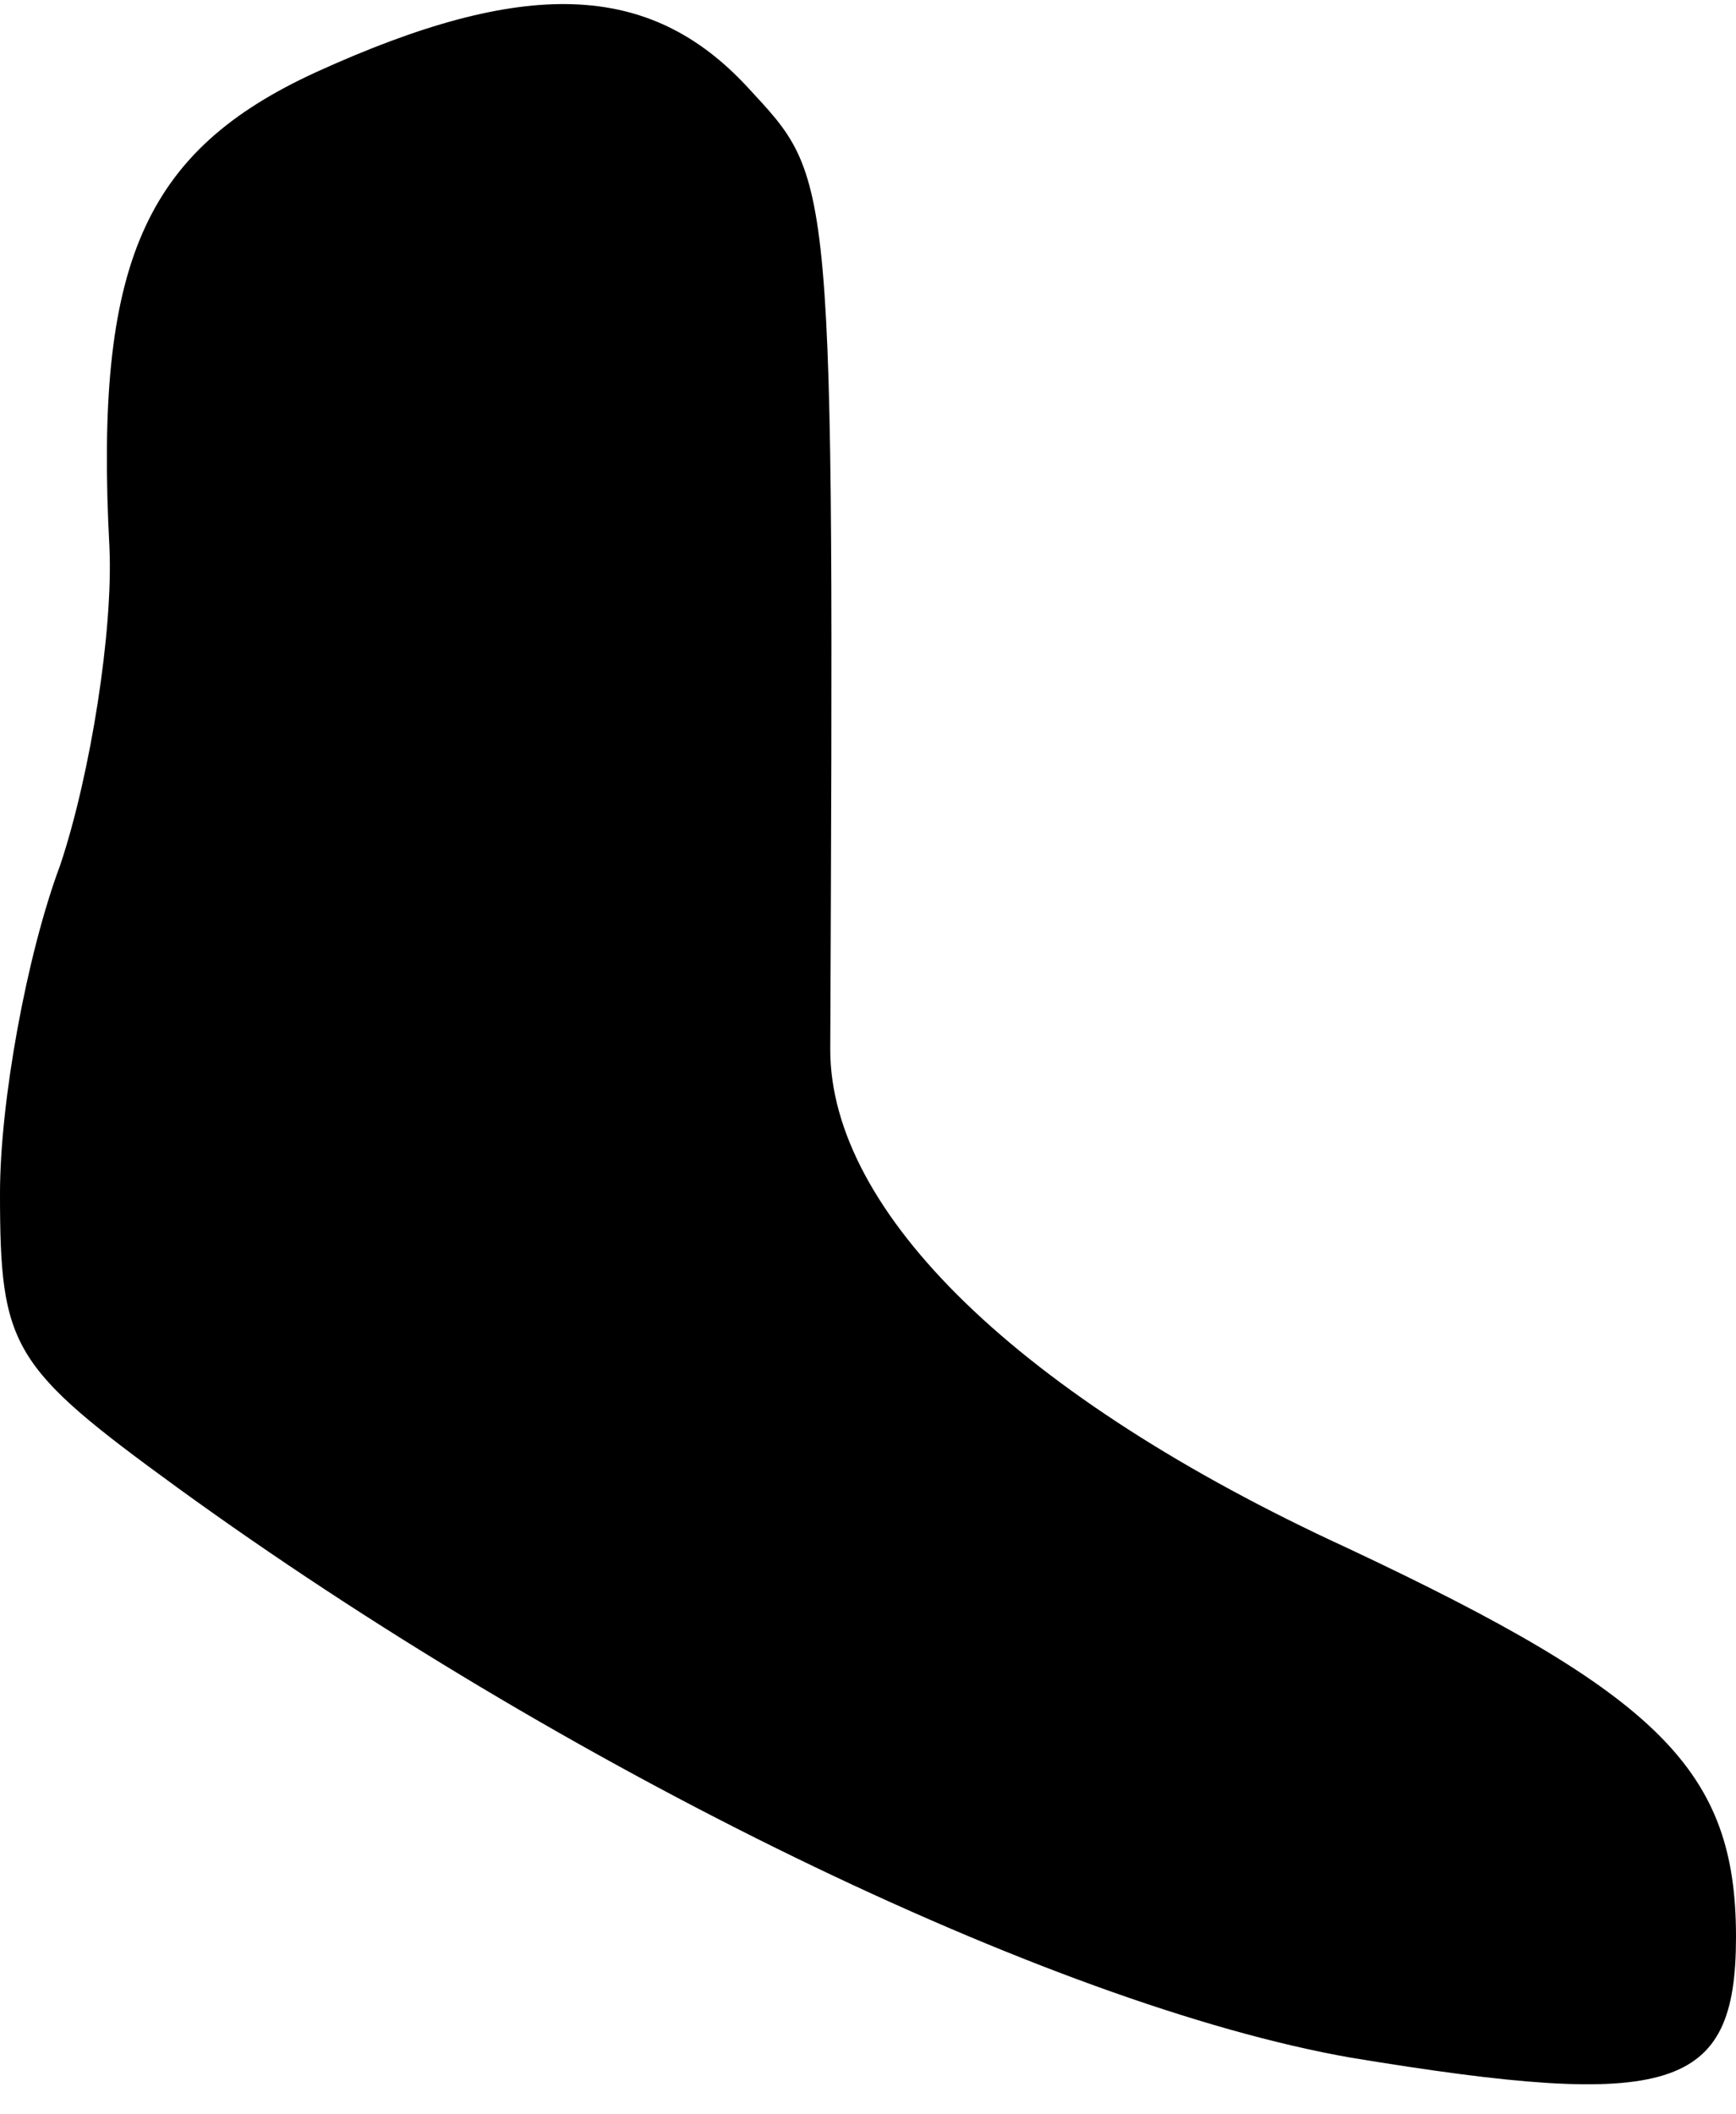 <?xml version="1.0" standalone="no"?>
<!DOCTYPE svg PUBLIC "-//W3C//DTD SVG 20010904//EN"
 "http://www.w3.org/TR/2001/REC-SVG-20010904/DTD/svg10.dtd">
<svg version="1.0" xmlns="http://www.w3.org/2000/svg"
 width="46pt" height="56pt" viewBox="0 0 46 56"
 preserveAspectRatio="xMidYMid meet">
<g transform="translate(0,56) scale(0.1,-0.1)"
fill="#000000" stroke="none">
<path fill="#000000" stroke="none" d="M84 541 c-46 -21 -59 -51 -55 -126 1
-22 -5 -60 -13 -84 -9 -24 -16 -63 -16 -87 0 -41 3 -46 47 -78 102 -74 231
-137 311 -151 85 -14 102 -9 102 32 0 44 -20 64 -103 103 -87 40 -137 89 -137
132 1 235 1 230 -22 255 -26 28 -59 29 -114 4z"/>
</g>
</svg>
